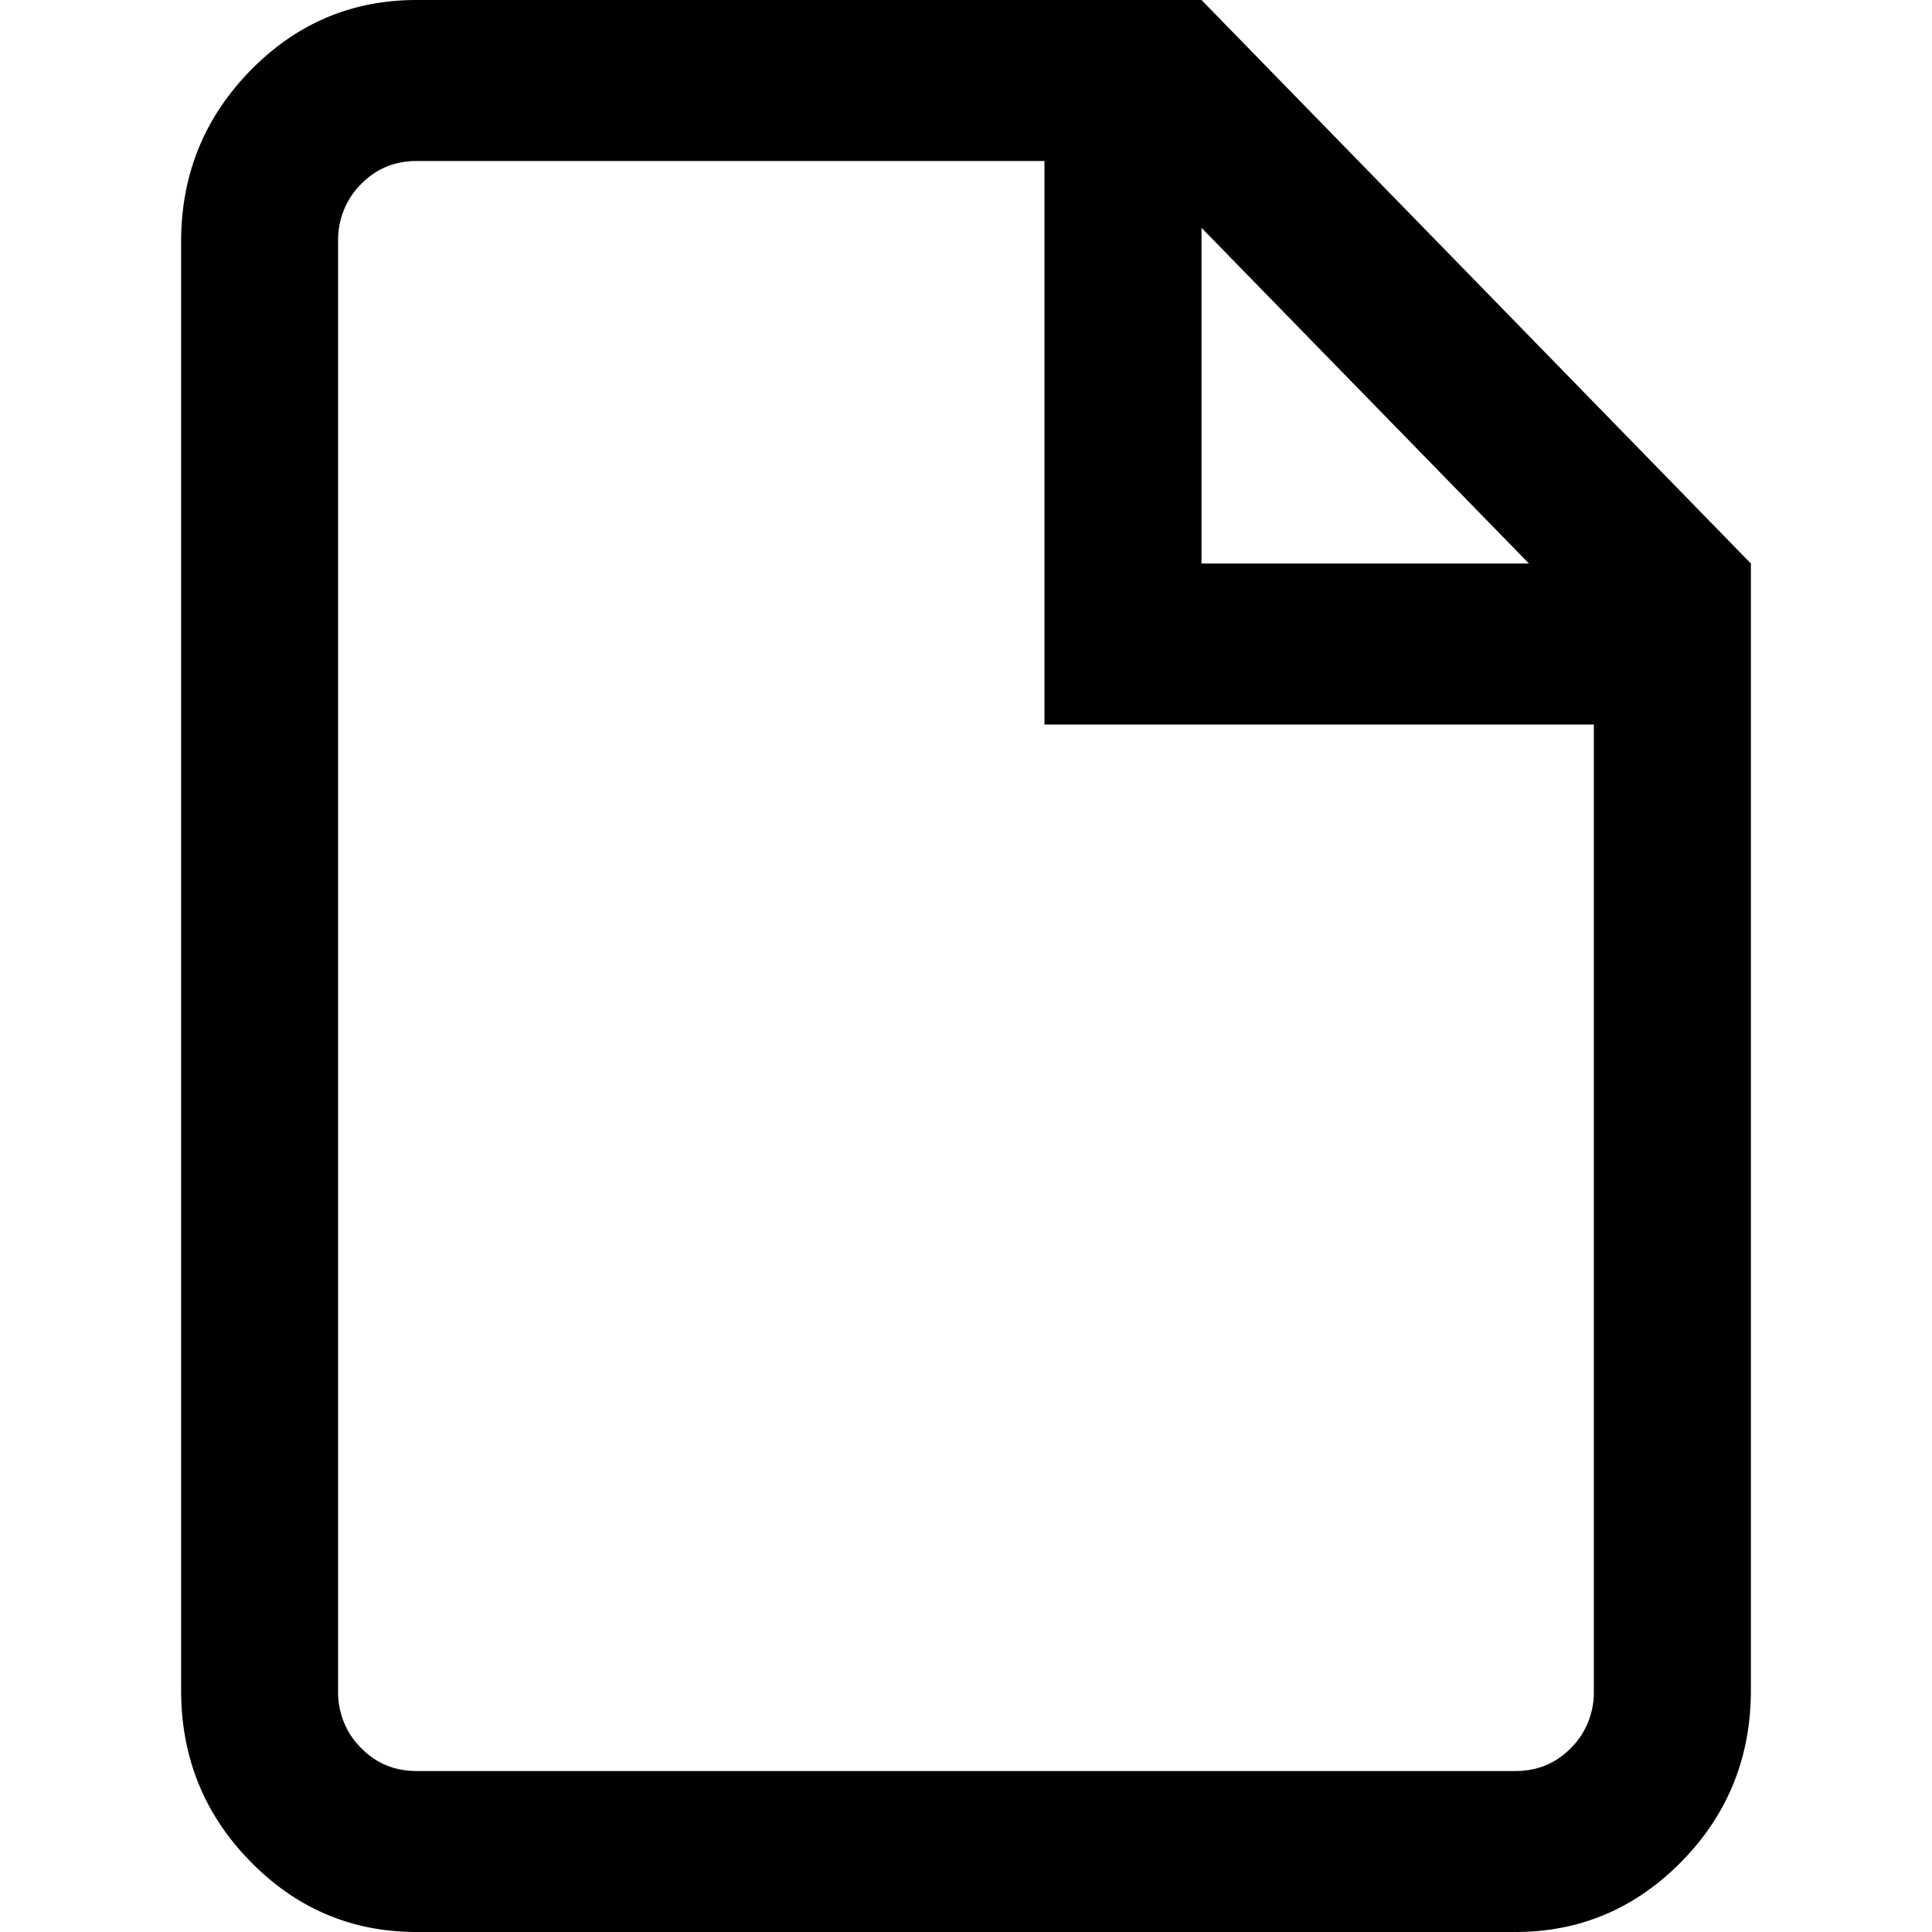 <?xml version="1.0" encoding="UTF-8" standalone="no"?>
<svg
   t="1728455101836"
   class="icon"
   viewBox="0 0 1024 1024"
   version="1.1"
   p-id="2624"
   width="16"
   height="16"
   id="svg1"
   sodipodi:docname="file_black.svg"
   inkscape:version="1.3.2 (091e20e, 2023-11-25, custom)"
   xmlns:inkscape="http://www.inkscape.org/namespaces/inkscape"
   xmlns:sodipodi="http://sodipodi.sourceforge.net/DTD/sodipodi-0.dtd"
   xmlns="http://www.w3.org/2000/svg"
   xmlns:svg="http://www.w3.org/2000/svg">
  <defs
     id="defs1" />
  <sodipodi:namedview
     id="namedview1"
     pagecolor="#ffffff"
     bordercolor="#000000"
     borderopacity="0.25"
     inkscape:showpageshadow="2"
     inkscape:pageopacity="0.0"
     inkscape:pagecheckerboard="0"
     inkscape:deskcolor="#d1d1d1"
     inkscape:zoom="25.40625"
     inkscape:cx="3.0897909"
     inkscape:cy="10.214022"
     inkscape:window-width="1920"
     inkscape:window-height="1009"
     inkscape:window-x="-8"
     inkscape:window-y="-8"
     inkscape:window-maximized="1"
     inkscape:current-layer="svg1" />
  <path
     d="M 810.375,298.674 636.818,120.752 V 298.674 Z M 553.587,384.005 V 85.343 H 220.789 q -17.5,0 -29.564,12.382 a 38.501,40.616 0 0 0 -12.029,30.29 v 768.009 a 38.314,40.419 0 0 0 12.029,30.29 q 12.005,12.369 29.564,12.369 h 582.411 q 17.594,0 29.599,-12.369 a 38.501,40.616 0 0 0 11.982,-30.29 V 384.017 Z M 220.812,0 H 636.818 L 928,298.674 V 896.011 C 928,931.273 915.808,961.575 891.448,986.461 867.087,1011.347 837.675,1024 803.188,1024 H 220.789 q -51.626,0 -88.225,-37.539 C 108.18,961.575 96,931.273 96,896.011 V 128.002 Q 96,75.078 132.564,37.551 169.128,0.025 220.789,0 Z m 0,0"
     fill="#000000"
     p-id="2625"
     id="path1"
     style="stroke-width:1.198" />
</svg>
